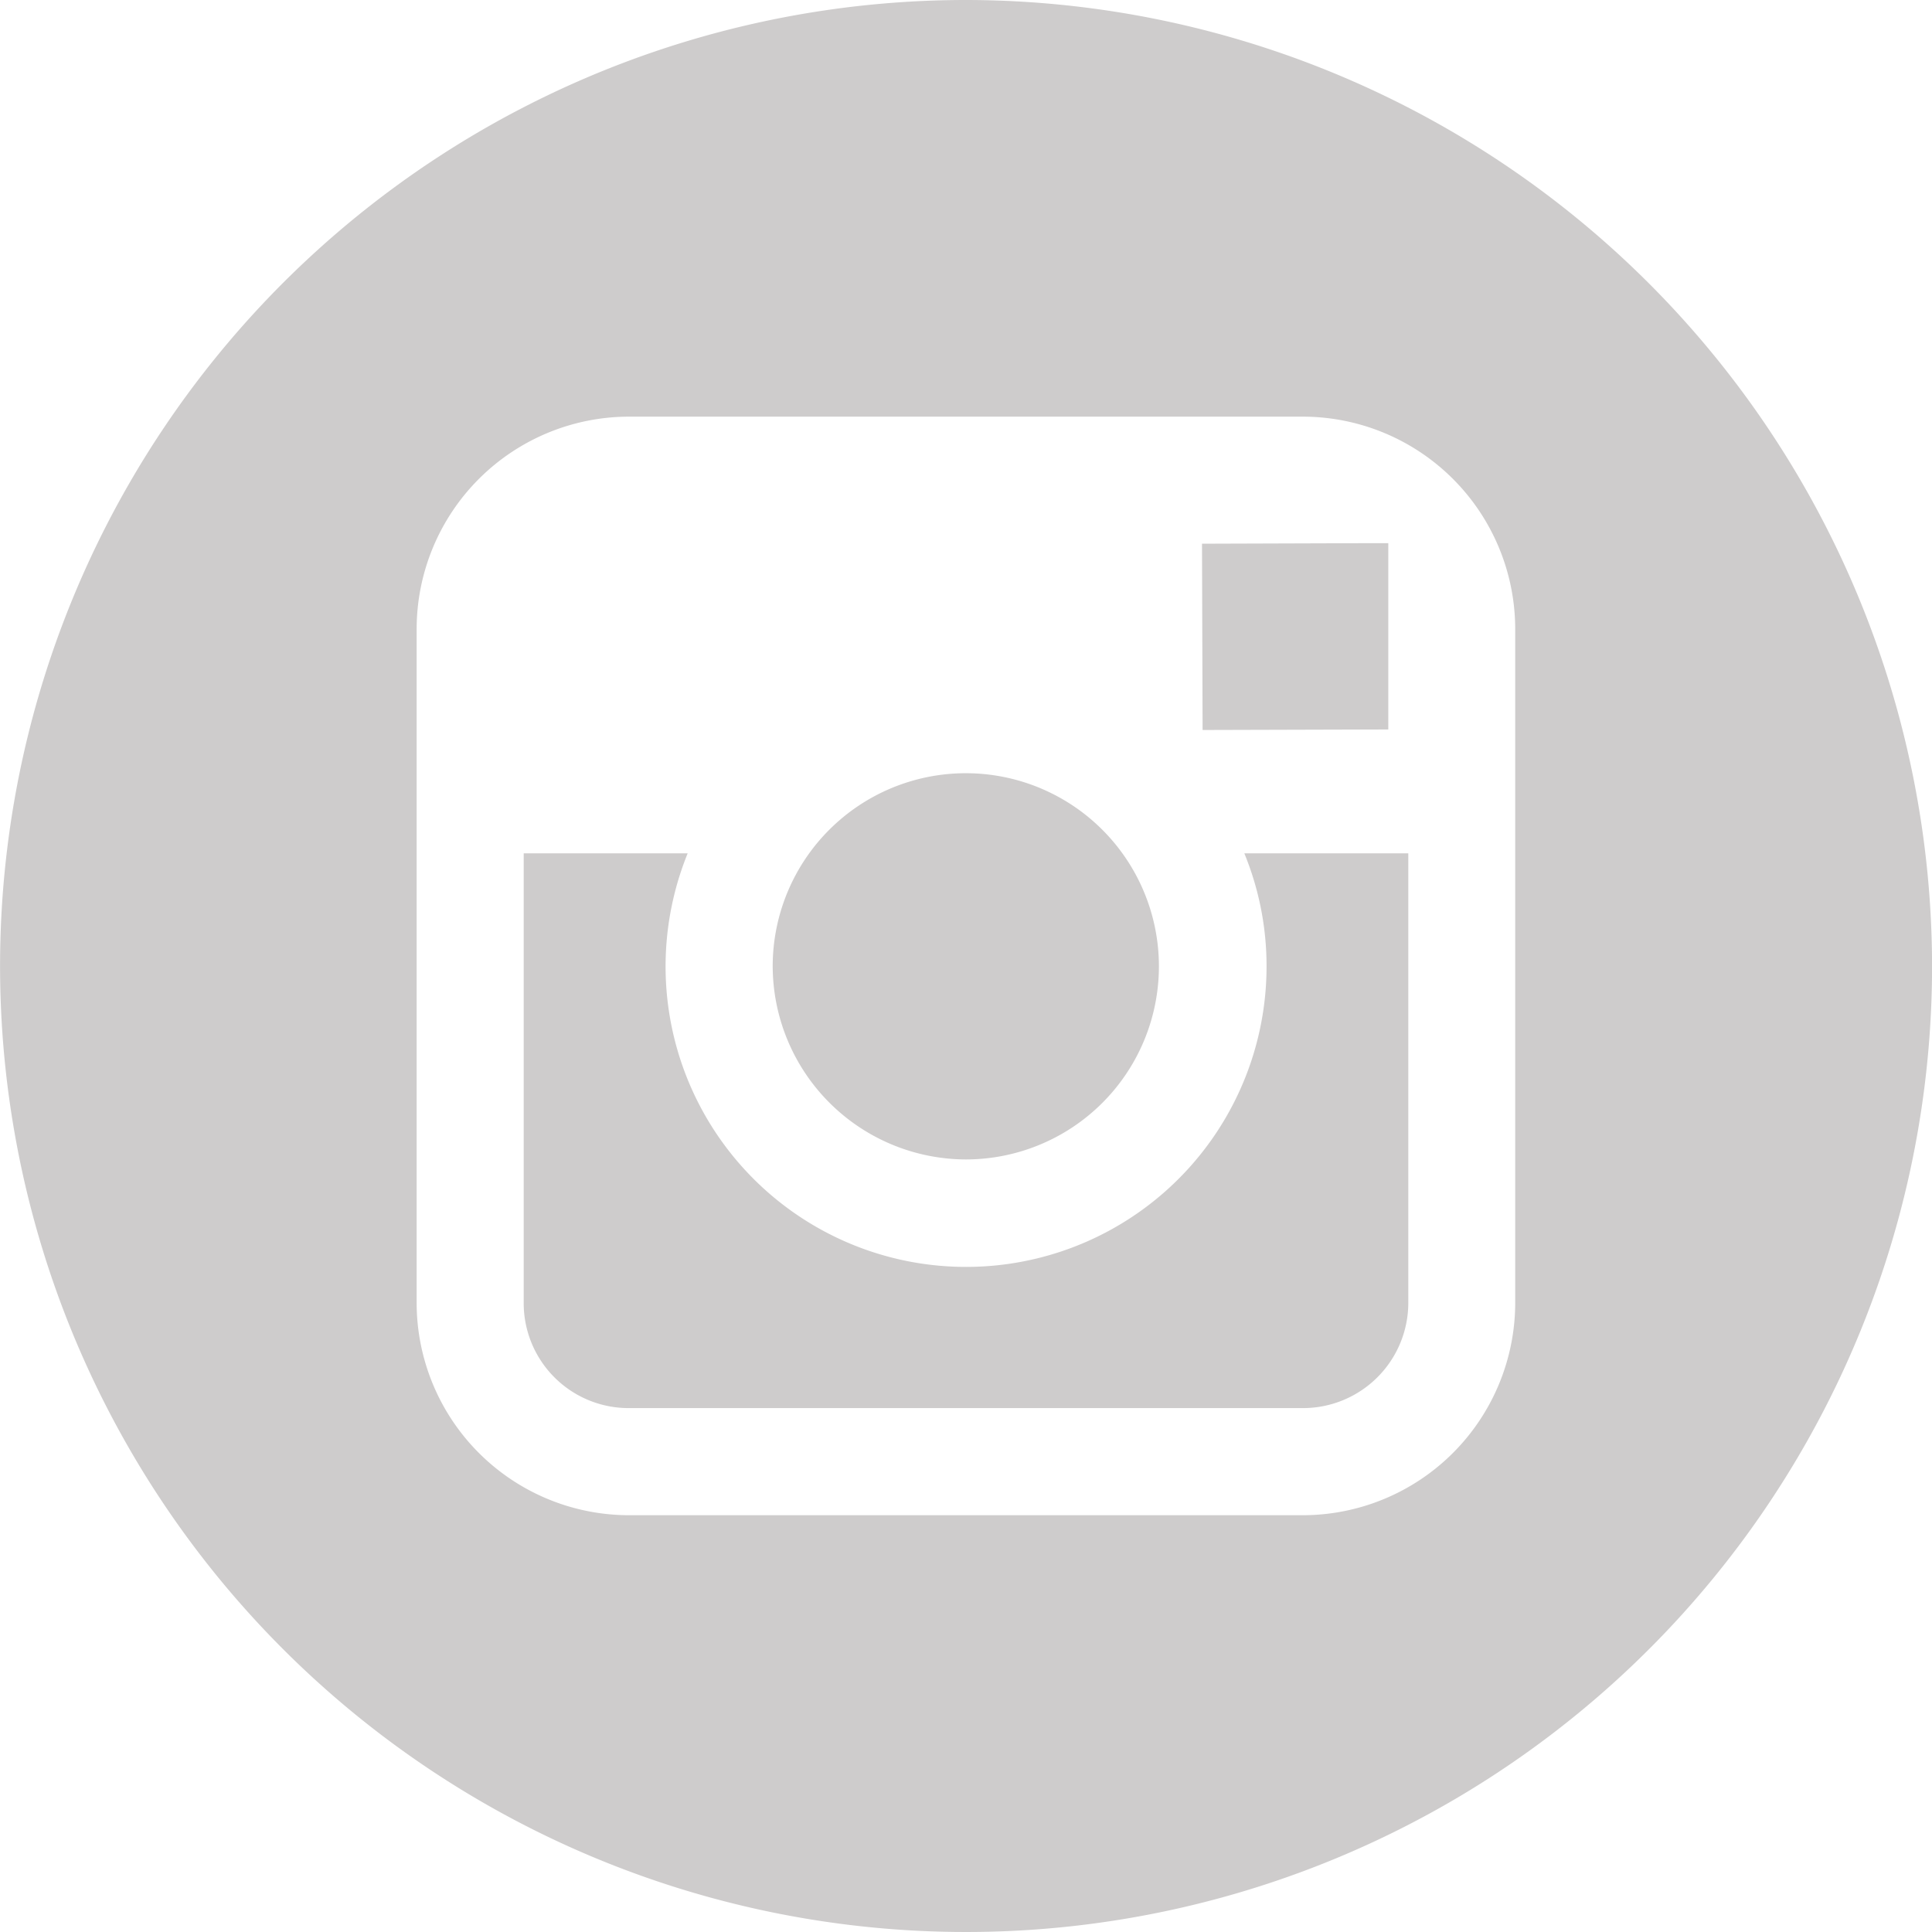 <svg xmlns="http://www.w3.org/2000/svg" width="29.454" height="29.454" viewBox="0 0 29.454 29.454"><defs><style>.a{fill:#cecccc;}</style></defs><g transform="translate(0 0)"><path class="a" d="M22.8,25.753A2.944,2.944,0,1,0,19.857,22.8,2.953,2.953,0,0,0,22.8,25.753Z" transform="translate(-8.077 -8.077)"/><path class="a" d="M33.731,16.8V13.96h-.37l-2.47.008.009,2.84Z" transform="translate(-12.566 -5.679)"/><path class="a" d="M14.727,0A14.727,14.727,0,1,0,29.455,14.727,14.744,14.744,0,0,0,14.727,0ZM23.1,13.009v6.858A3.241,3.241,0,0,1,19.866,23.1H9.589a3.24,3.24,0,0,1-3.237-3.238V9.589A3.24,3.24,0,0,1,9.589,6.352H19.865A3.241,3.241,0,0,1,23.1,9.589Z"/><path class="a" d="M24.783,23.648a4.581,4.581,0,1,1-8.825-1.719h-2.5v6.858a1.6,1.6,0,0,0,1.605,1.6H25.339a1.606,1.606,0,0,0,1.605-1.6V21.929h-2.5A4.519,4.519,0,0,1,24.783,23.648Z" transform="translate(-5.474 -8.92)"/></g></svg>